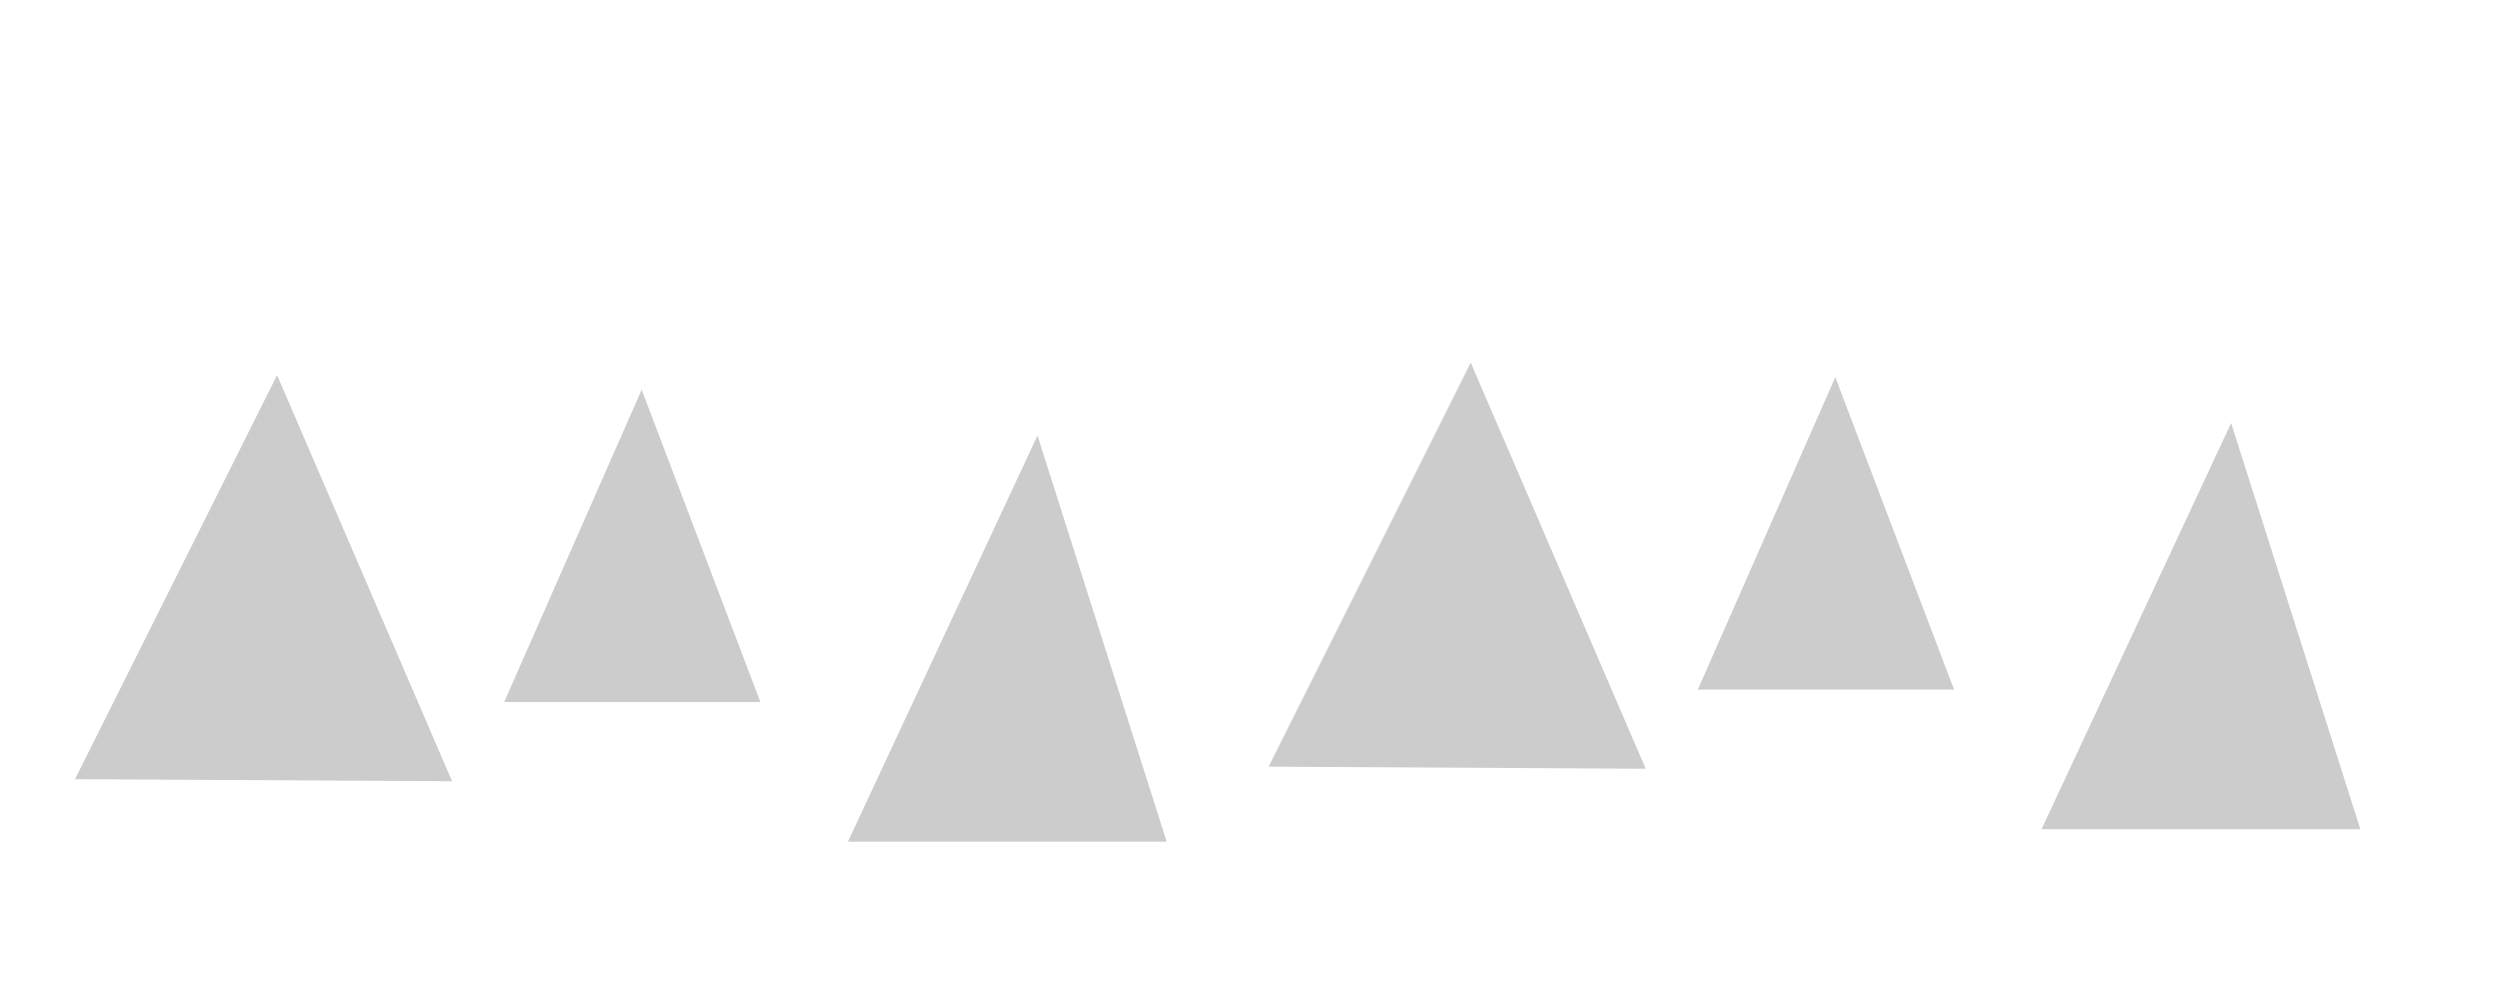 
<svg xmlns="http://www.w3.org/2000/svg" version="1.1" xmlns:xlink="http://www.w3.org/1999/xlink" preserveAspectRatio="none" x="0px" y="0px" width="1200px" height="480px" viewBox="0 0 1200 480">
<defs>
<g id="Layer0_0_FILL">
<path fill="#CCCCCC" stroke="none" d="
M 407 404
L 560 404 498 209.05 407 404
M 36 374
L 217 375 133 180.05 36 374
M 308 187.05
L 242 337 365 337 308 187.05
M 979.95 398
L 1132.95 398 1070.95 203.05 979.95 398
M 789.95 369
L 705.95 174.05 608.95 368 789.95 369
M 814.95 331
L 937.95 331 880.95 181.05 814.95 331 Z"/>
</g>
</defs>

<g transform="matrix( 1, 0, 0, 1, 0,0) ">
<use xlink:href="#Layer0_0_FILL"/>
</g>
</svg>
